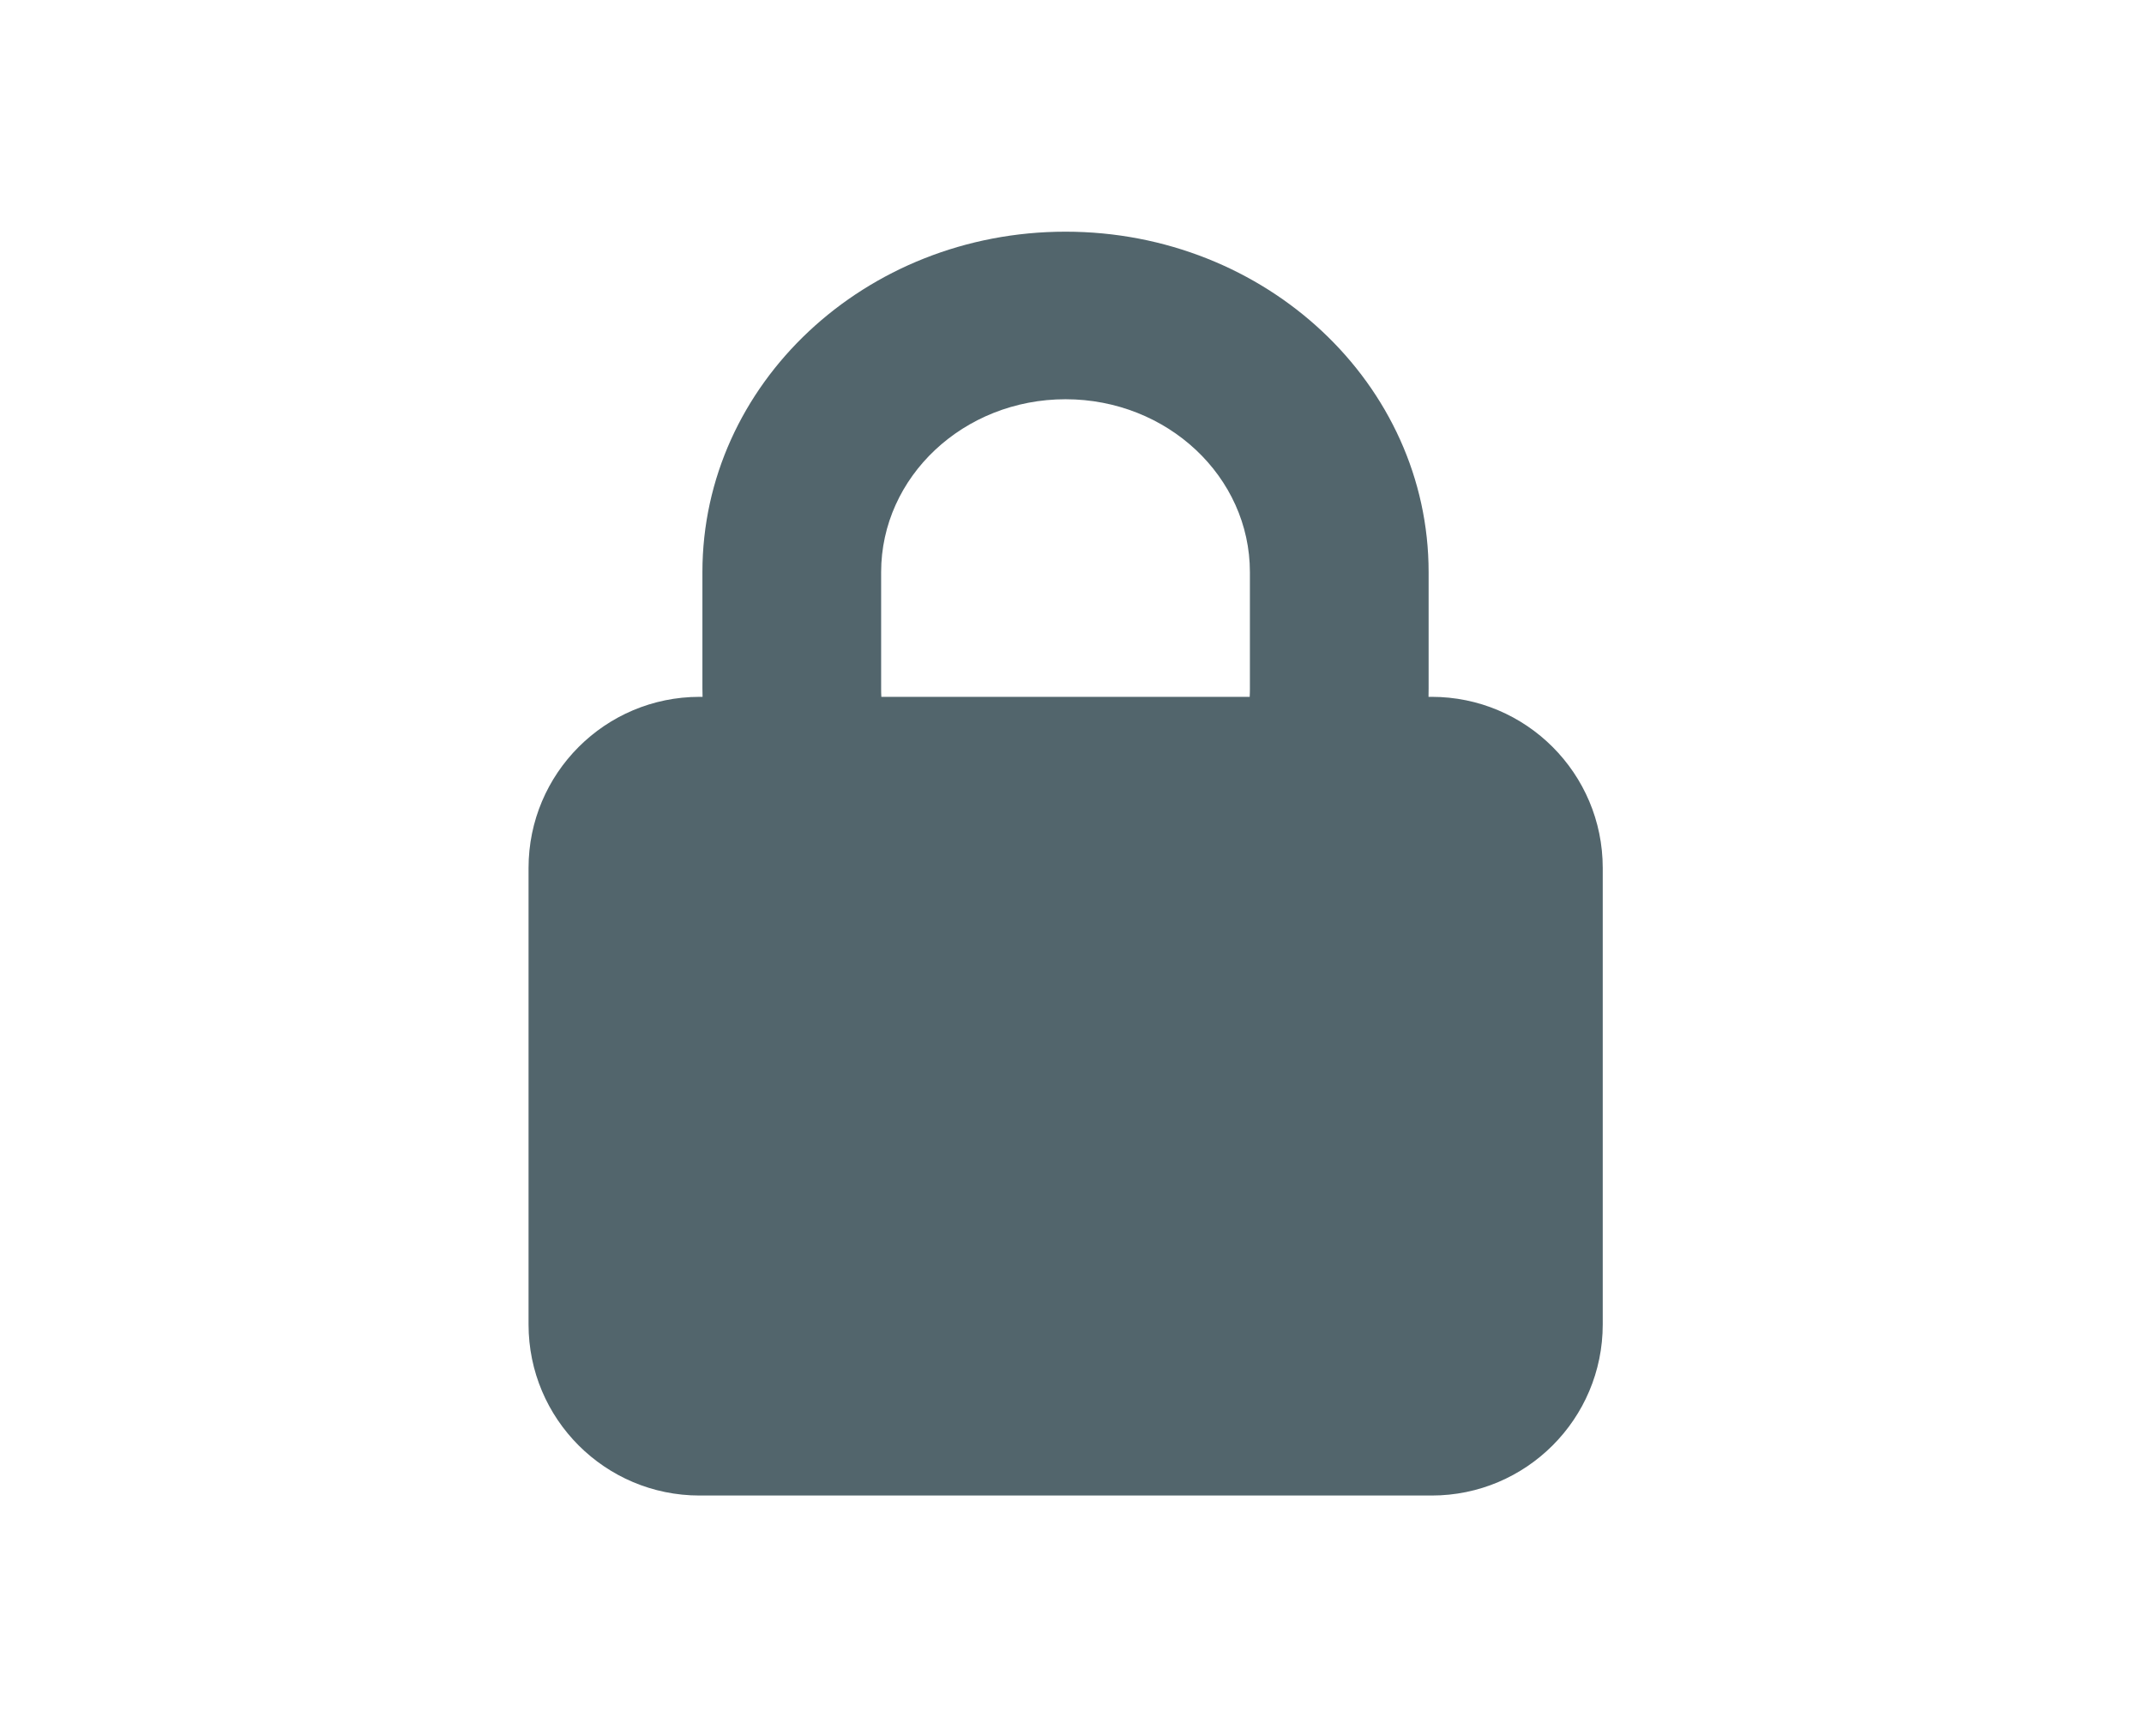 <svg xmlns="http://www.w3.org/2000/svg" width="42" height="34" viewBox="0 0 42 34" fill="none"><path fill-rule="evenodd" clip-rule="evenodd" d="M20.873 4.538C16.945 4.538 13.76 7.524 13.76 11.207V13.483C13.76 13.539 13.761 13.594 13.763 13.649H13.705C11.854 13.649 10.354 15.15 10.354 17.001V25.942C10.354 27.793 11.854 29.293 13.705 29.293H28.046C29.896 29.293 31.397 27.793 31.397 25.942V17.001C31.397 15.15 29.896 13.649 28.046 13.649H27.984C27.985 13.594 27.986 13.539 27.986 13.483V11.207C27.986 7.524 24.801 4.538 20.873 4.538ZM24.481 13.649C24.484 13.594 24.485 13.539 24.485 13.483V11.207C24.485 9.337 22.868 7.82 20.873 7.82C18.878 7.82 17.261 9.337 17.261 11.207V13.483C17.261 13.539 17.262 13.594 17.265 13.649H24.481Z" fill="#52656c"/></svg>